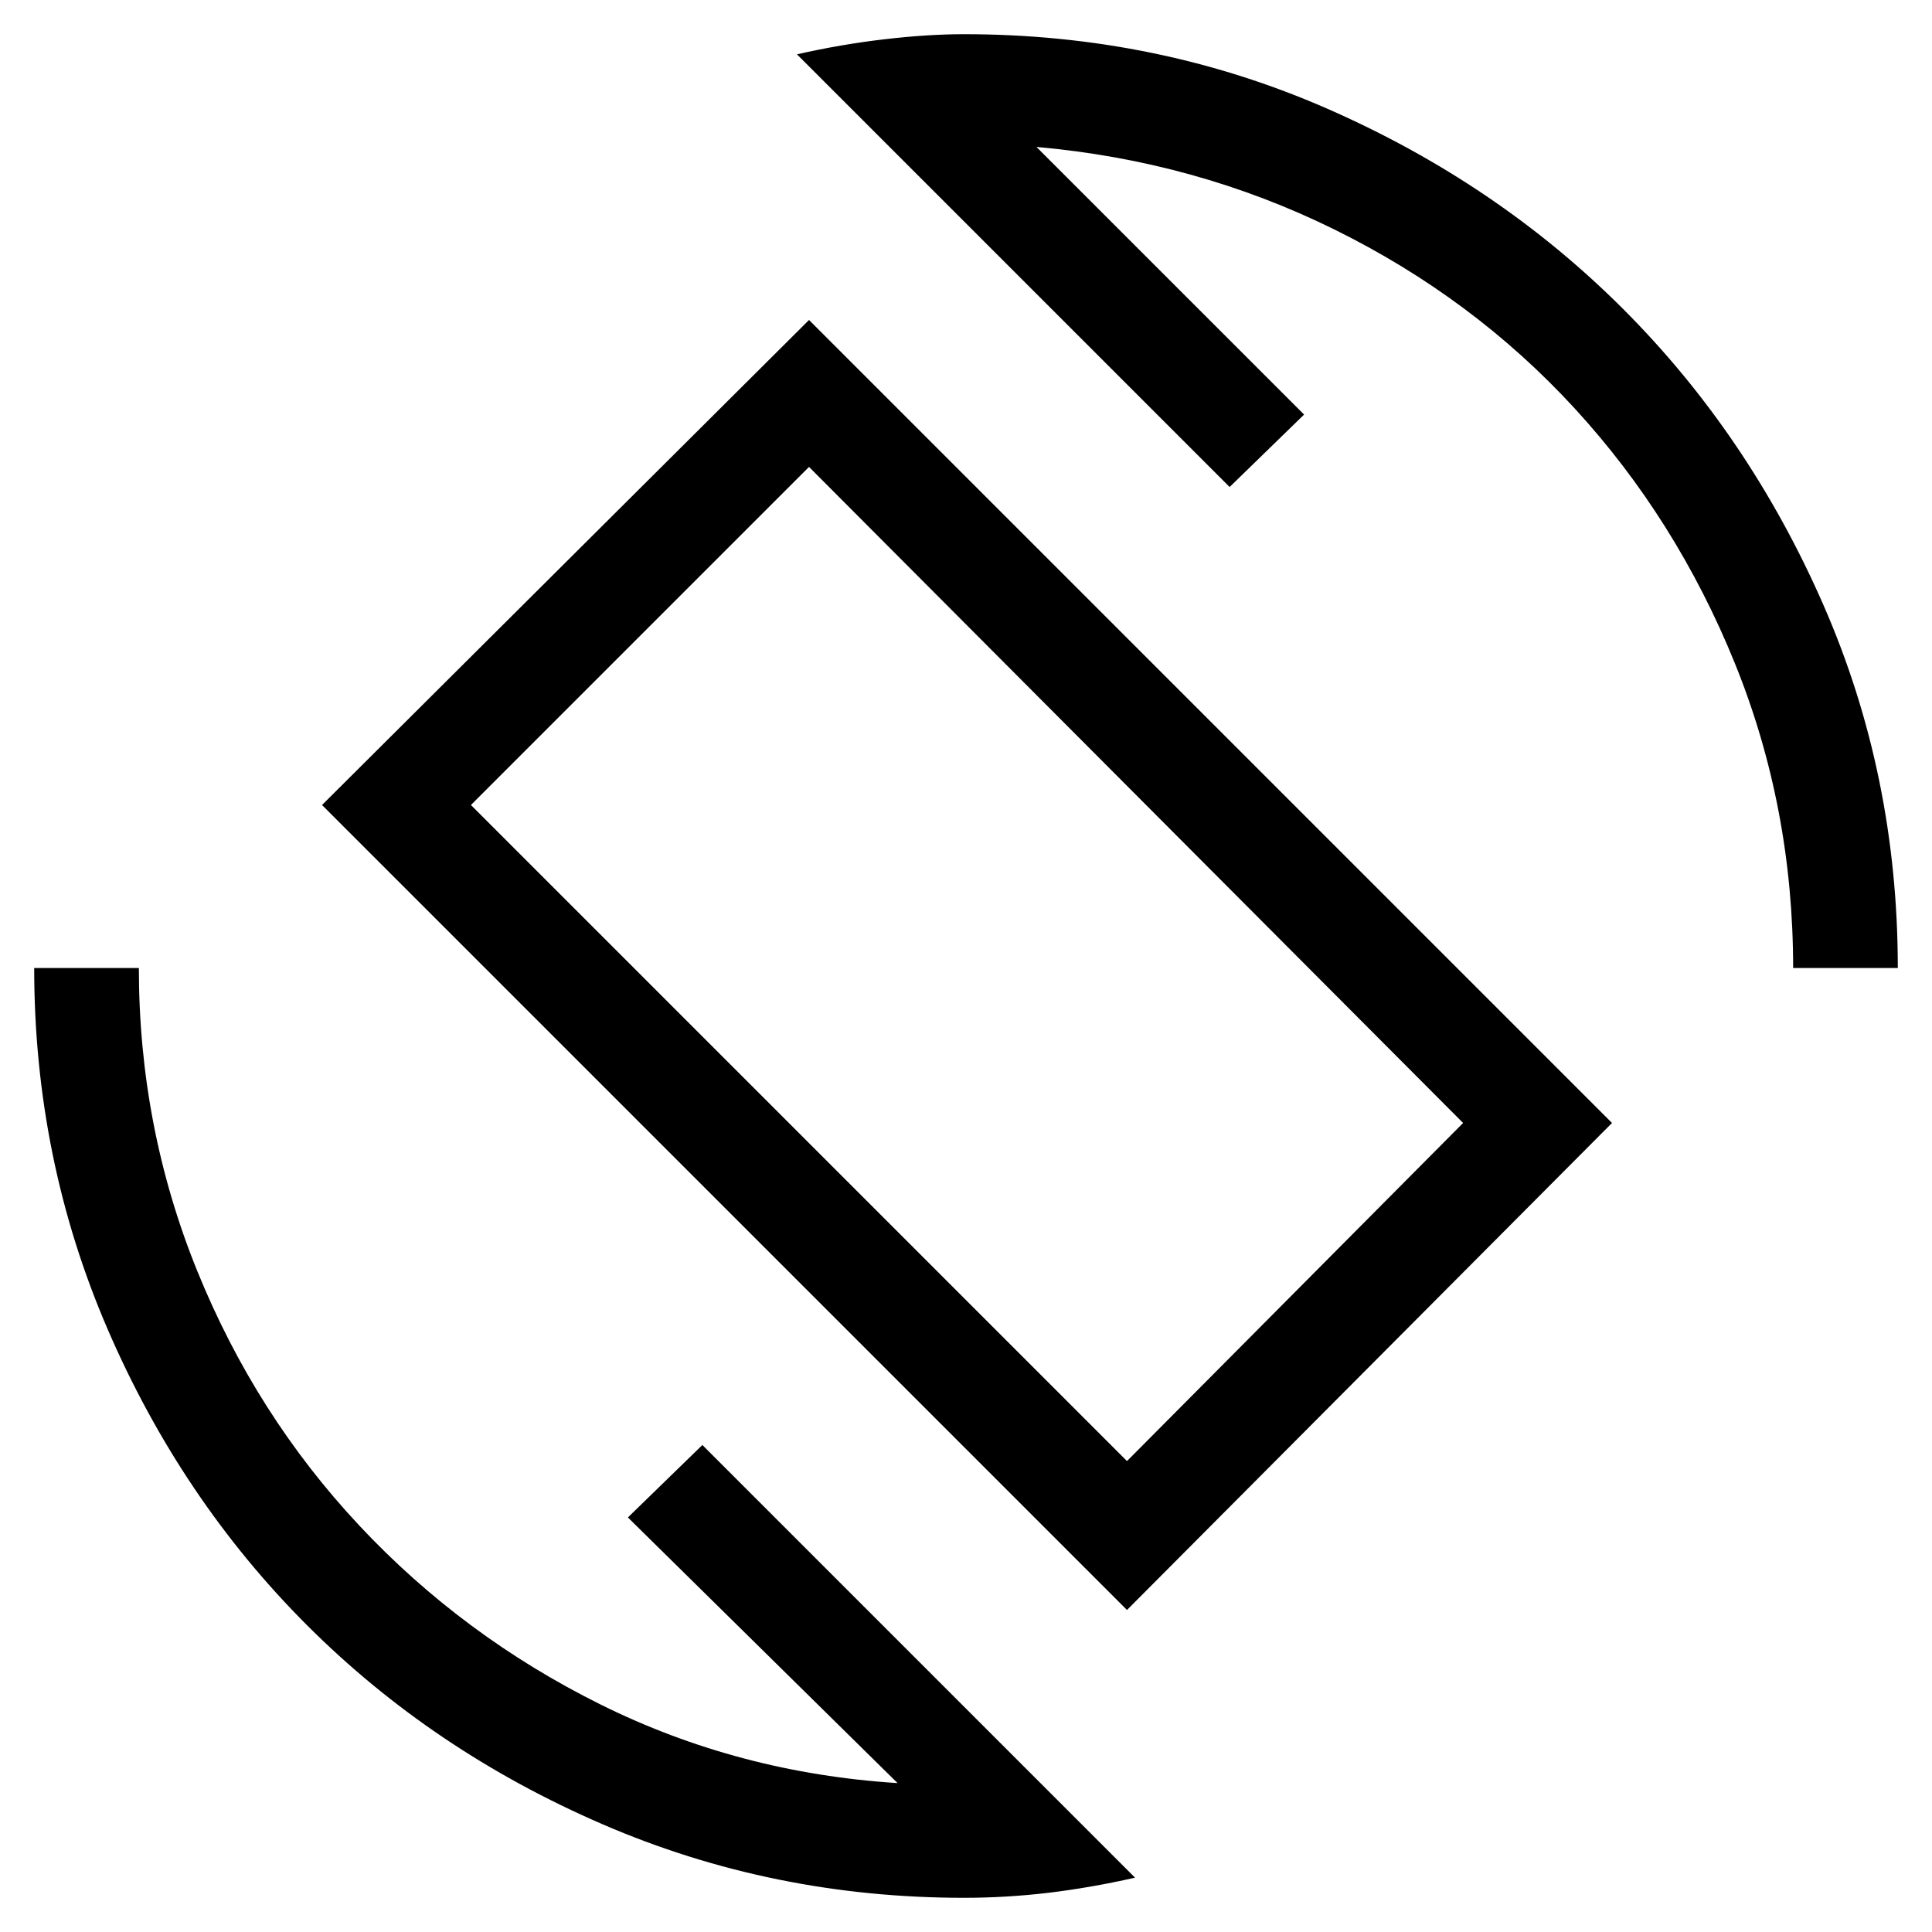 <svg xmlns="http://www.w3.org/2000/svg" height="40" width="40"><path d="M23.333 33.333 6.667 16.667 16.75 6.625 33.375 23.25Zm0-3.083 6.959-7L16.75 9.667l-7 7Zm-3.375 9.042q-3.958 0-7.479-1.521t-6.125-4.125q-2.604-2.604-4.125-6.125T.708 20.042h2.167q0 3.291 1.208 6.27 1.209 2.98 3.354 5.271 2.146 2.292 5.001 3.709 2.854 1.416 6.145 1.625L13 31.417l1.542-1.5 8.958 8.958q-.917.208-1.792.313-.875.104-1.75.104Zm17.167-19.25q0-3.334-1.208-6.313-1.209-2.979-3.313-5.271Q30.5 6.167 27.625 4.75q-2.875-1.417-6.167-1.708L27 8.583l-1.542 1.5L16.5 1.125q.917-.208 1.812-.312.896-.105 1.646-.105 4 0 7.521 1.542t6.125 4.146Q36.208 9 37.75 12.521q1.542 3.521 1.542 7.521Zm-17.083-.084Z"/></svg>